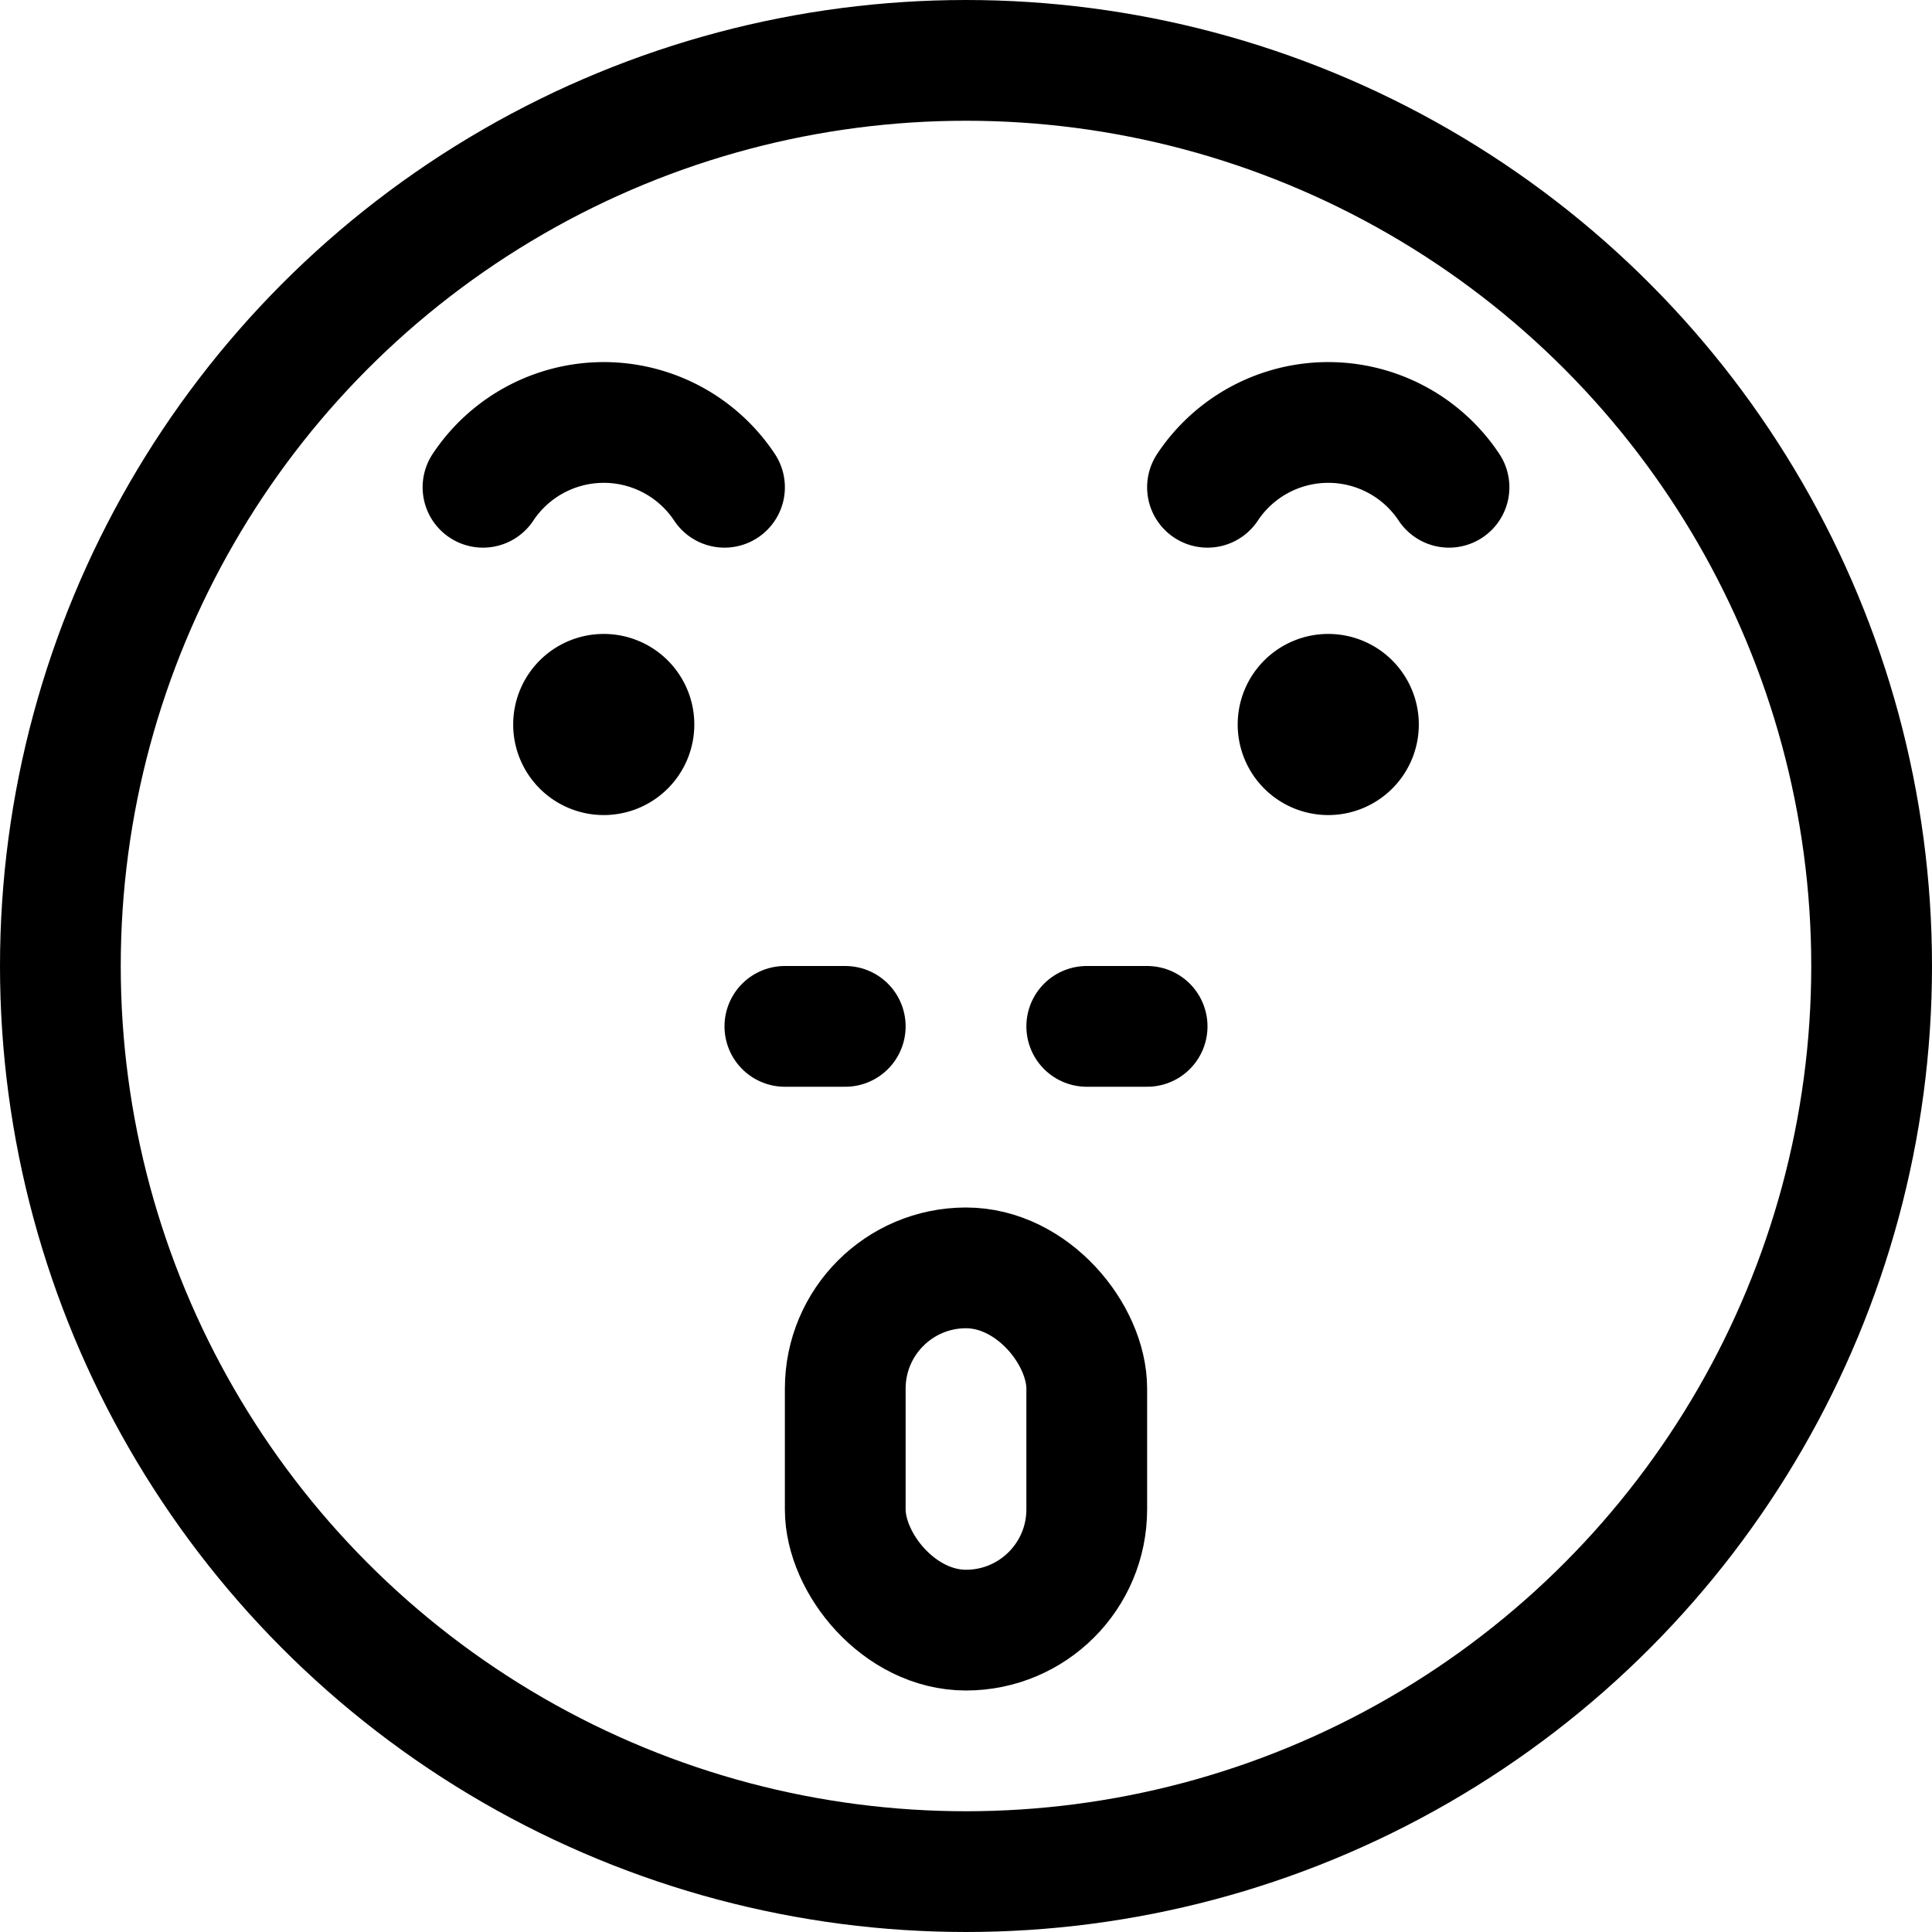 <svg xmlns="http://www.w3.org/2000/svg" viewBox="0 0 24 24"><defs><style>.a{fill:none;stroke:currentColor;stroke-linecap:round;stroke-linejoin:round;stroke-width:1.5px;}</style></defs><title>smiley-shout</title><rect class="a" x="10.5" y="15.75" width="3" height="4.5" rx="1.5" ry="1.5"/><path class="a" d="M7.5,9.375A.375.375,0,1,1,7.875,9a.375.375,0,0,1-.375.375"/><path class="a" d="M16.5,9.375A.375.375,0,1,1,16.875,9a.375.375,0,0,1-.375.375"/><path class="a" d="M6,6.053H6a1.8,1.8,0,0,1,3,0H9"/><path class="a" d="M15,6.053h0a1.8,1.8,0,0,1,3,0h0"/><circle class="a" cx="12" cy="12" r="11.25"/><line class="a" x1="9.75" y1="12.75" x2="10.5" y2="12.75"/><line class="a" x1="13.5" y1="12.75" x2="14.25" y2="12.75"/></svg>